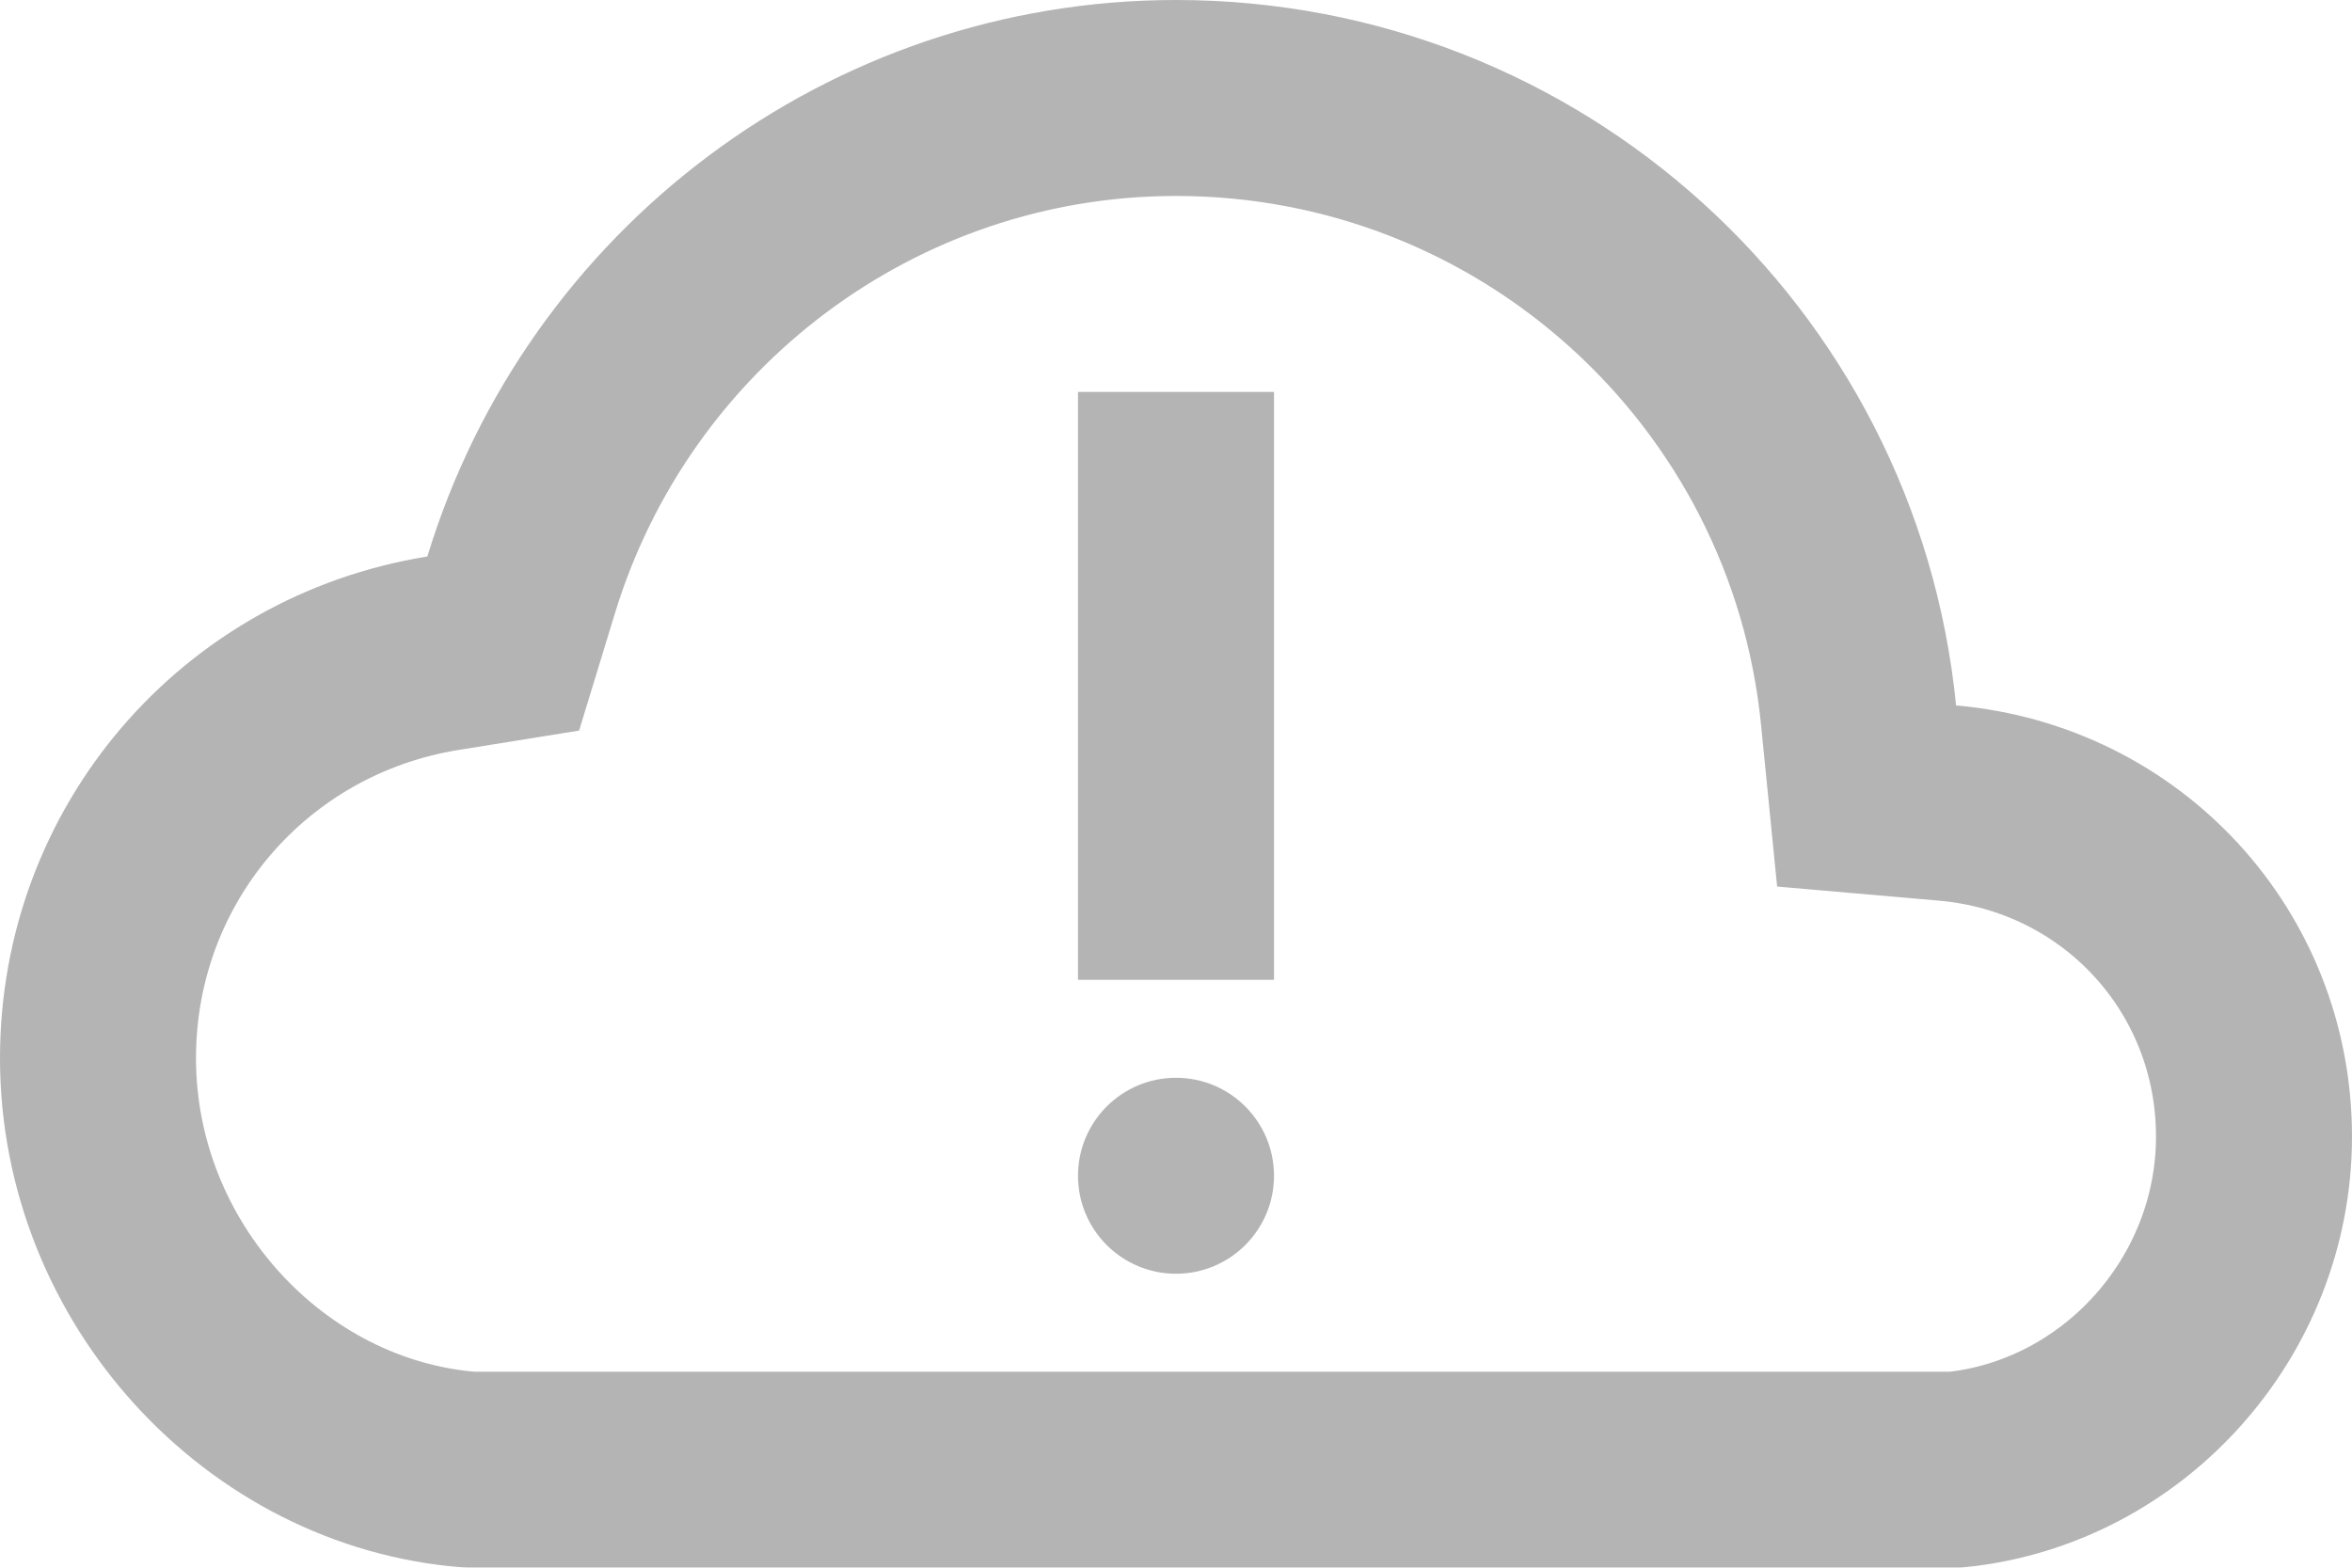 <?xml version="1.0" encoding="UTF-8"?>
<svg width="24px" height="16px" viewBox="0 0 24 16" version="1.1" xmlns="http://www.w3.org/2000/svg" xmlns:xlink="http://www.w3.org/1999/xlink">
    <!-- Generator: Sketch 52.2 (67145) - http://www.bohemiancoding.com/sketch -->
    <title>@2xlock-open-outline-64</title>
    <desc>Created with Sketch.</desc>
    <g id="Components" stroke="none" stroke-width="1" fill="none" fill-rule="evenodd" opacity="0.5">
        <g id="Toolkit-Documentation:-Components" transform="translate(-540, -1821)">
            <g id="Pages" transform="translate(537, 1725)">
                <g id="Login" transform="translate(3, 66)">
                    <g id="lock-open-outline-64" transform="translate(0, 26)">
                        <polygon id="Shape" points="0 0 24 0 24 24 0 24"></polygon>
                        <path d="M19.953,19 C21.662,18.826 23,17.343 23,15.6 C23,13.813 21.651,12.352 19.873,12.196 L19.047,12.124 L18.965,11.299 C18.612,7.736 15.612,5 12,5 C8.91,5 6.209,7.043 5.317,9.972 L5.135,10.568 L4.519,10.667 C2.491,10.994 1,12.724 1,14.8 C1,16.992 2.711,18.841 4.8,19 L19.953,19 Z" id="Path" stroke="#696969" stroke-width="2"></path>
                        <path d="M12,9 L12,13" id="Path" stroke="#696969" stroke-width="2" stroke-linecap="square"></path>
                        <circle id="Oval" fill="#696969" cx="12" cy="16" r="1"></circle>
                    </g>
                </g>
            </g>
        </g>
    </g>
</svg>